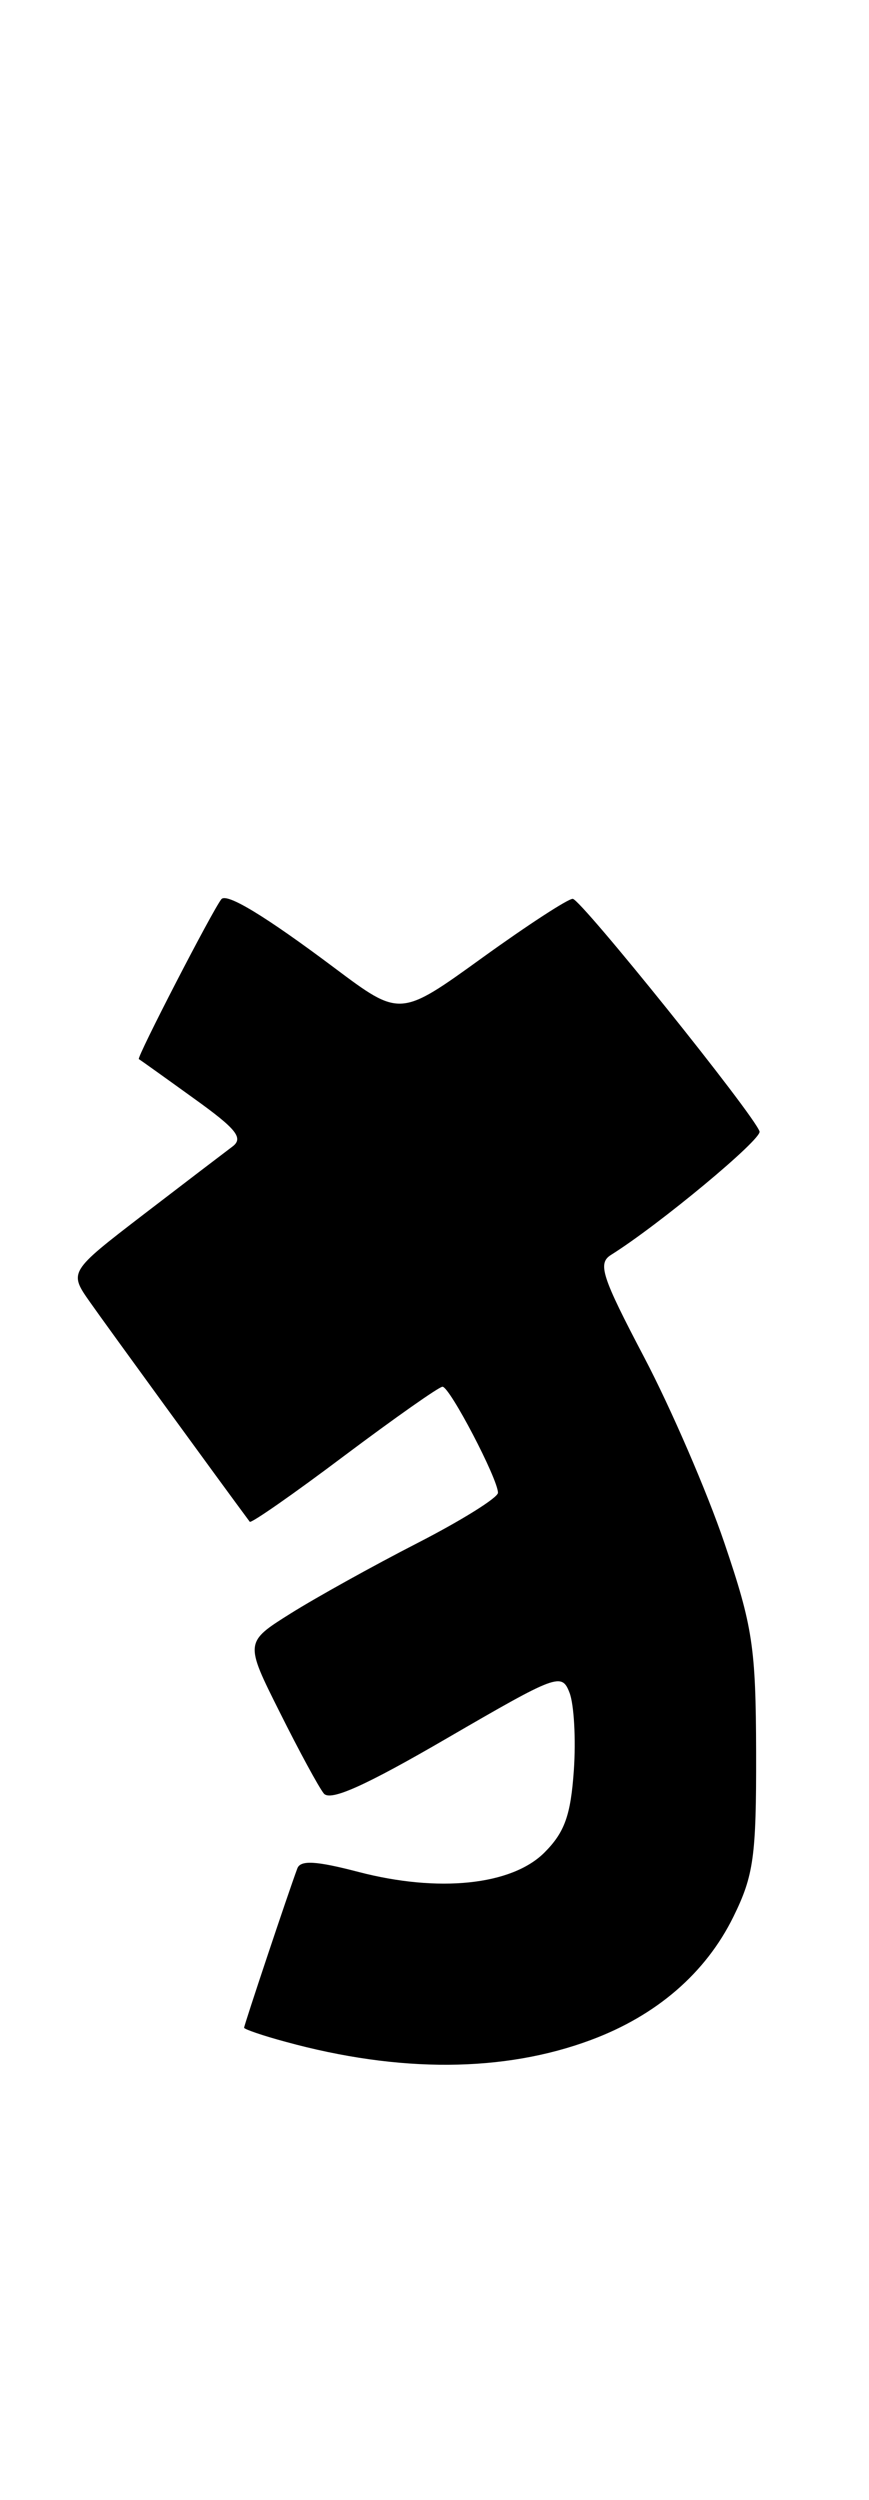 <?xml version="1.0" encoding="UTF-8" standalone="no"?>
<!DOCTYPE svg PUBLIC "-//W3C//DTD SVG 1.1//EN" "http://www.w3.org/Graphics/SVG/1.1/DTD/svg11.dtd" >
<svg xmlns="http://www.w3.org/2000/svg" xmlns:xlink="http://www.w3.org/1999/xlink" version="1.1" viewBox="0 0 89 256">
 <g >
 <path fill="currentColor"
d=" M 60.50 208.90 C 67.23 206.40 72.27 202.05 75.11 196.28 C 77.19 192.05 77.46 190.12 77.44 179.50 C 77.41 168.66 77.10 166.58 74.19 158.00 C 72.42 152.78 68.72 144.22 65.98 139.00 C 61.62 130.70 61.19 129.37 62.58 128.50 C 67.51 125.41 78.05 116.65 77.79 115.86 C 77.21 114.12 59.51 92.09 58.66 92.04 C 58.19 92.02 54.03 94.73 49.40 98.07 C 40.98 104.15 40.98 104.15 34.29 99.14 C 27.17 93.80 23.21 91.40 22.67 92.08 C 21.76 93.22 13.98 108.29 14.22 108.45 C 14.37 108.54 16.92 110.36 19.87 112.49 C 24.25 115.63 24.97 116.55 23.79 117.42 C 22.99 118.02 18.90 121.14 14.69 124.37 C 7.04 130.25 7.04 130.25 9.24 133.37 C 10.85 135.67 22.83 152.13 25.58 155.83 C 25.72 156.01 30.07 152.98 35.25 149.08 C 40.44 145.19 44.97 142.00 45.32 142.00 C 46.06 142.00 51.00 151.45 51.00 152.86 C 51.00 153.36 47.29 155.68 42.75 158.01 C 38.21 160.34 32.38 163.58 29.78 165.21 C 25.06 168.17 25.06 168.17 28.65 175.33 C 30.62 179.28 32.65 183.02 33.16 183.65 C 33.82 184.48 37.40 182.87 45.79 177.99 C 57.07 171.44 57.53 171.26 58.33 173.34 C 58.79 174.53 58.99 178.11 58.77 181.29 C 58.45 185.89 57.83 187.63 55.75 189.71 C 52.40 193.05 44.91 193.83 36.69 191.68 C 32.36 190.55 30.77 190.46 30.45 191.33 C 29.48 193.94 25.00 207.37 25.00 207.64 C 25.00 207.79 26.91 208.45 29.25 209.08 C 40.92 212.28 51.61 212.21 60.50 208.90 Z "/>
</g>
</svg>